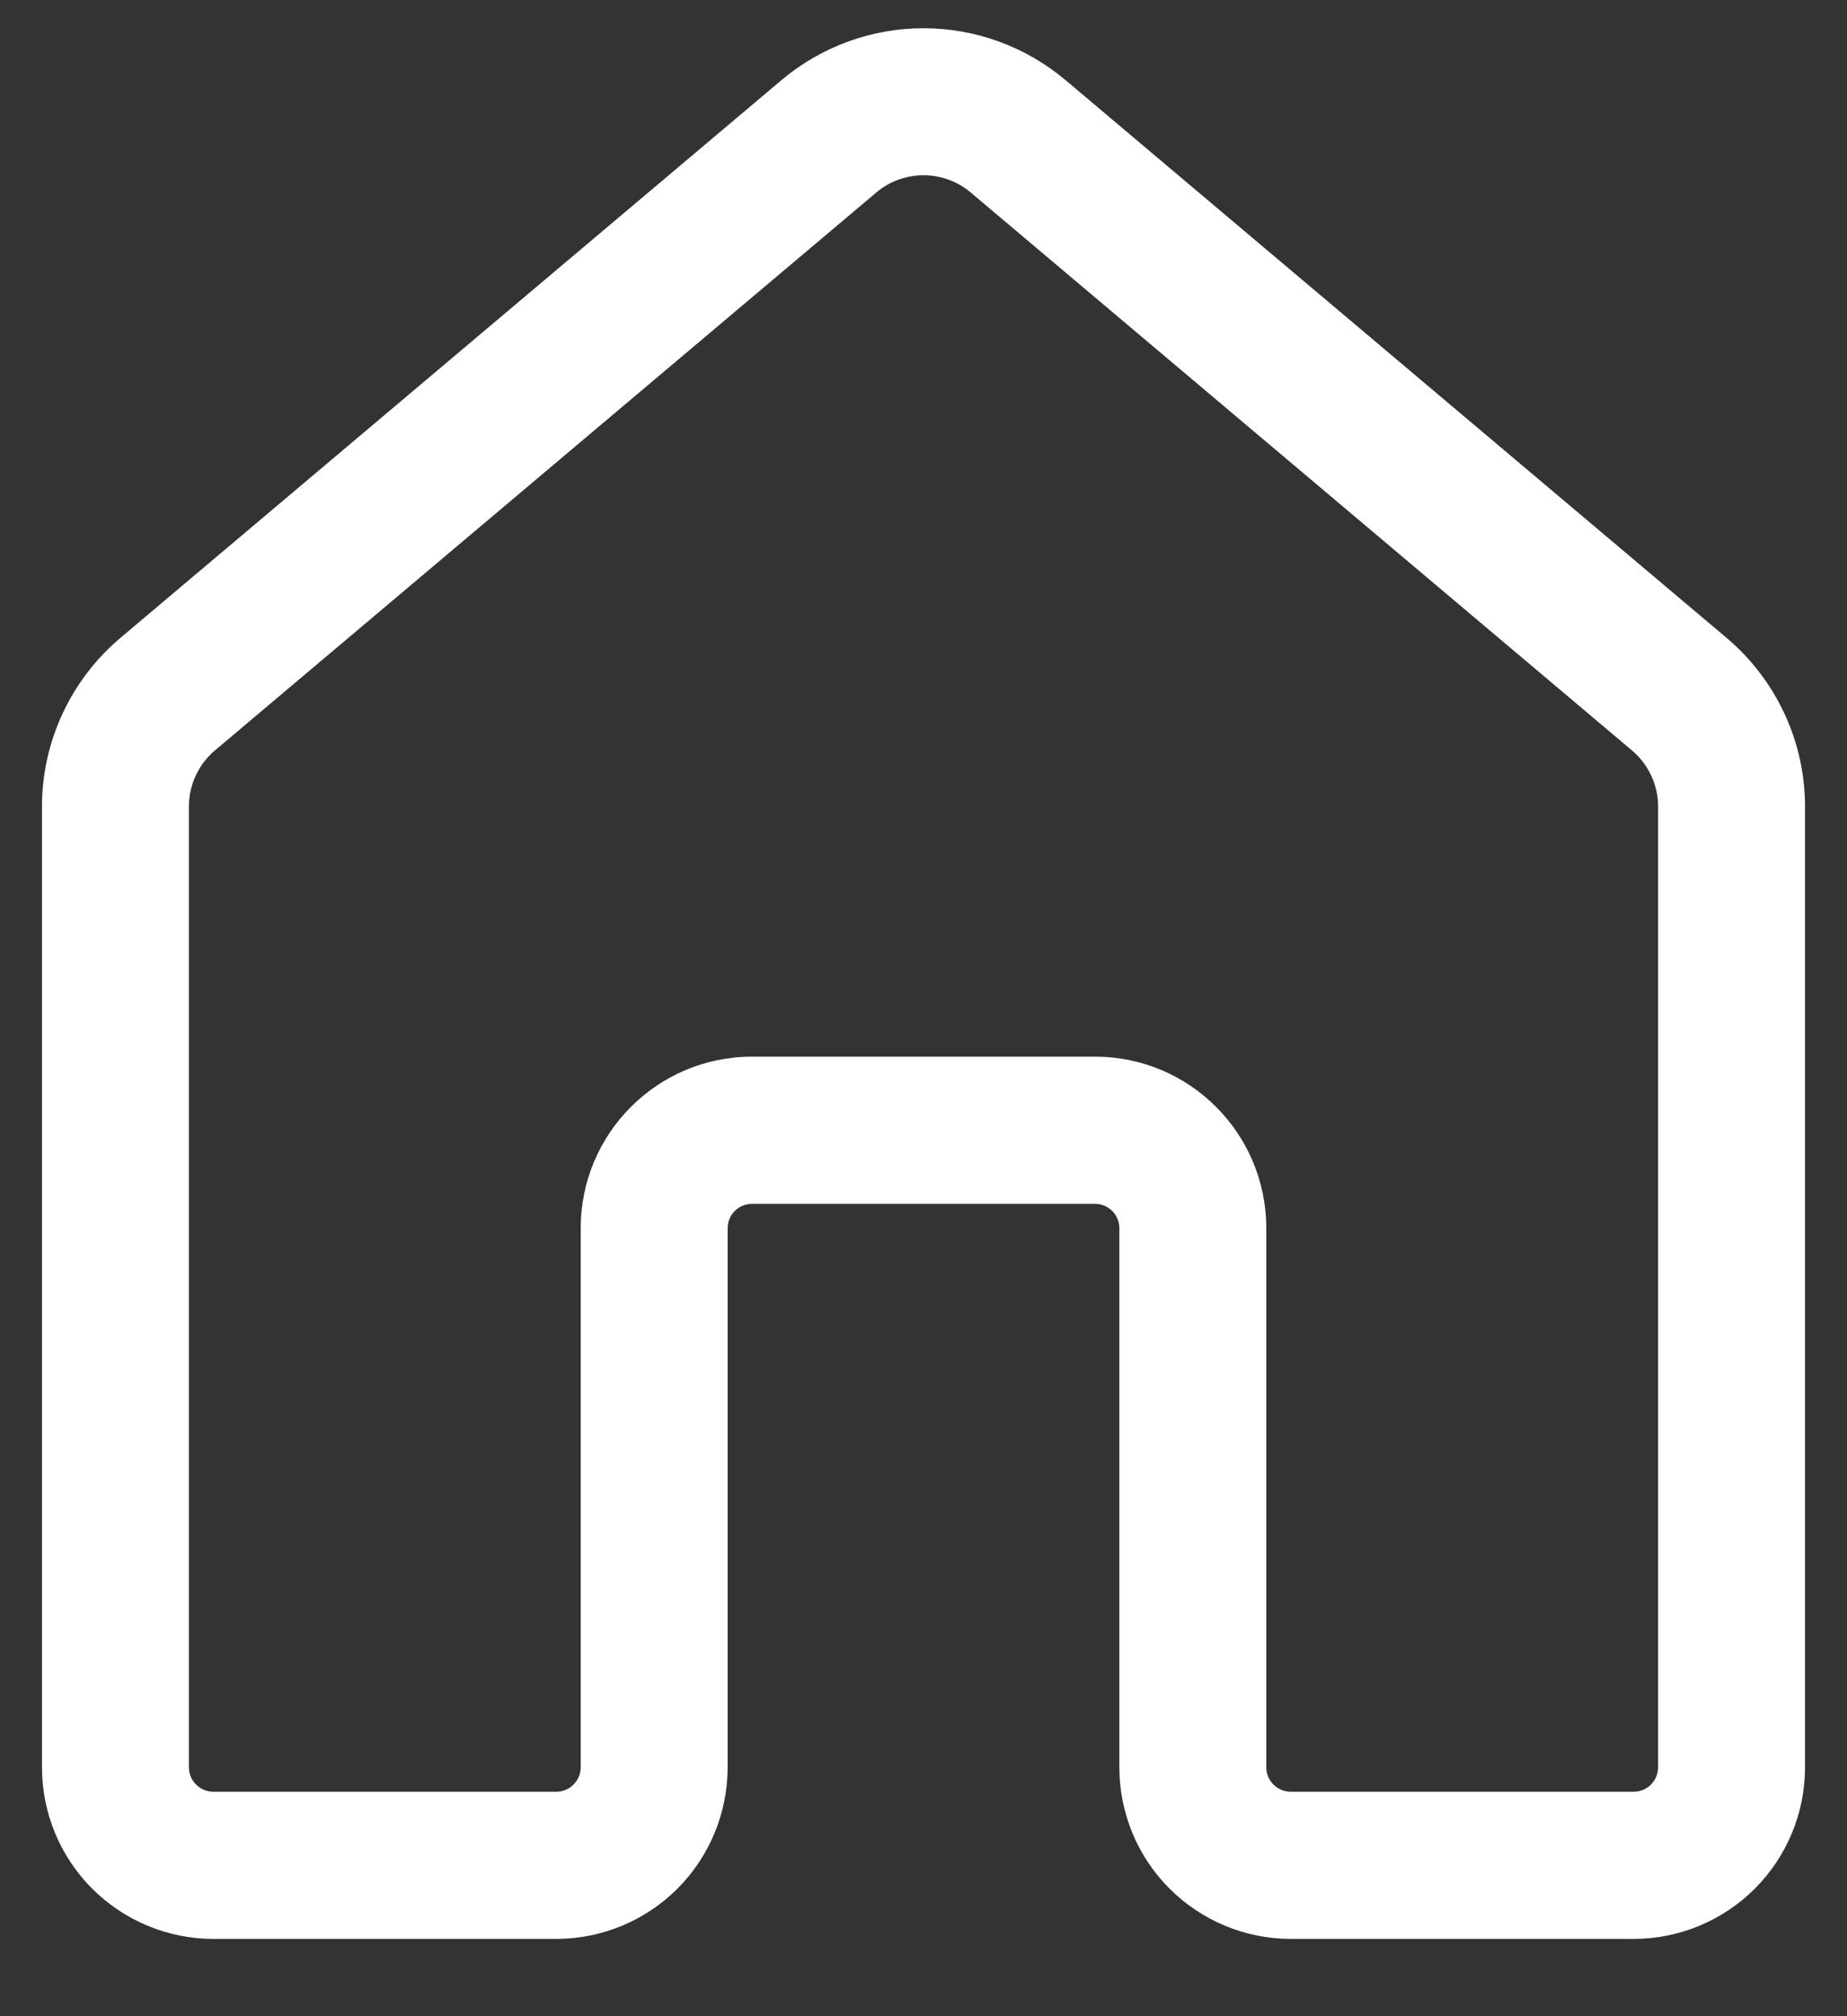 <svg width="22" height="24" viewBox="0 0 22 24" fill="none" xmlns="http://www.w3.org/2000/svg">
<rect x="0" y="0" width="22" height="24" fill="#333333" stroke="none"/>
<path d="M9.308 0.954C9.782 0.555 10.381 0.336 11 0.336C11.619 0.336 12.218 0.555 12.692 0.954L20.567 7.594C21.158 8.094 21.5 8.828 21.5 9.601V21.038C21.5 21.579 21.285 22.099 20.902 22.482C20.519 22.864 20 23.08 19.458 23.08H15.375C14.834 23.08 14.314 22.864 13.931 22.482C13.548 22.099 13.333 21.579 13.333 21.038V14.621C13.333 14.544 13.303 14.47 13.248 14.415C13.193 14.36 13.119 14.33 13.042 14.33H8.958C8.881 14.33 8.807 14.36 8.752 14.415C8.697 14.47 8.667 14.544 8.667 14.621V21.038C8.667 21.579 8.452 22.099 8.069 22.482C7.686 22.864 7.166 23.08 6.625 23.08H2.542C2.274 23.08 2.008 23.027 1.76 22.924C1.513 22.822 1.288 22.671 1.098 22.482C0.908 22.292 0.758 22.067 0.655 21.819C0.553 21.572 0.5 21.306 0.5 21.038V9.601C0.5 8.828 0.842 8.094 1.433 7.594L9.308 0.954ZM11.563 2.292C11.406 2.159 11.206 2.086 11 2.086C10.794 2.086 10.594 2.159 10.437 2.292L2.562 8.931C2.464 9.013 2.386 9.116 2.332 9.231C2.278 9.347 2.25 9.473 2.25 9.6V21.037C2.25 21.198 2.381 21.328 2.542 21.328H6.625C6.702 21.328 6.777 21.298 6.831 21.243C6.886 21.188 6.917 21.114 6.917 21.037V14.62C6.917 13.492 7.831 12.578 8.958 12.578H13.042C14.169 12.578 15.083 13.492 15.083 14.62V21.037C15.083 21.198 15.214 21.328 15.375 21.328H19.458C19.536 21.328 19.61 21.298 19.665 21.243C19.719 21.188 19.75 21.114 19.75 21.037V9.601C19.75 9.474 19.722 9.348 19.668 9.232C19.614 9.117 19.536 9.015 19.439 8.933L11.563 2.292Z" fill="white"/>
</svg>
